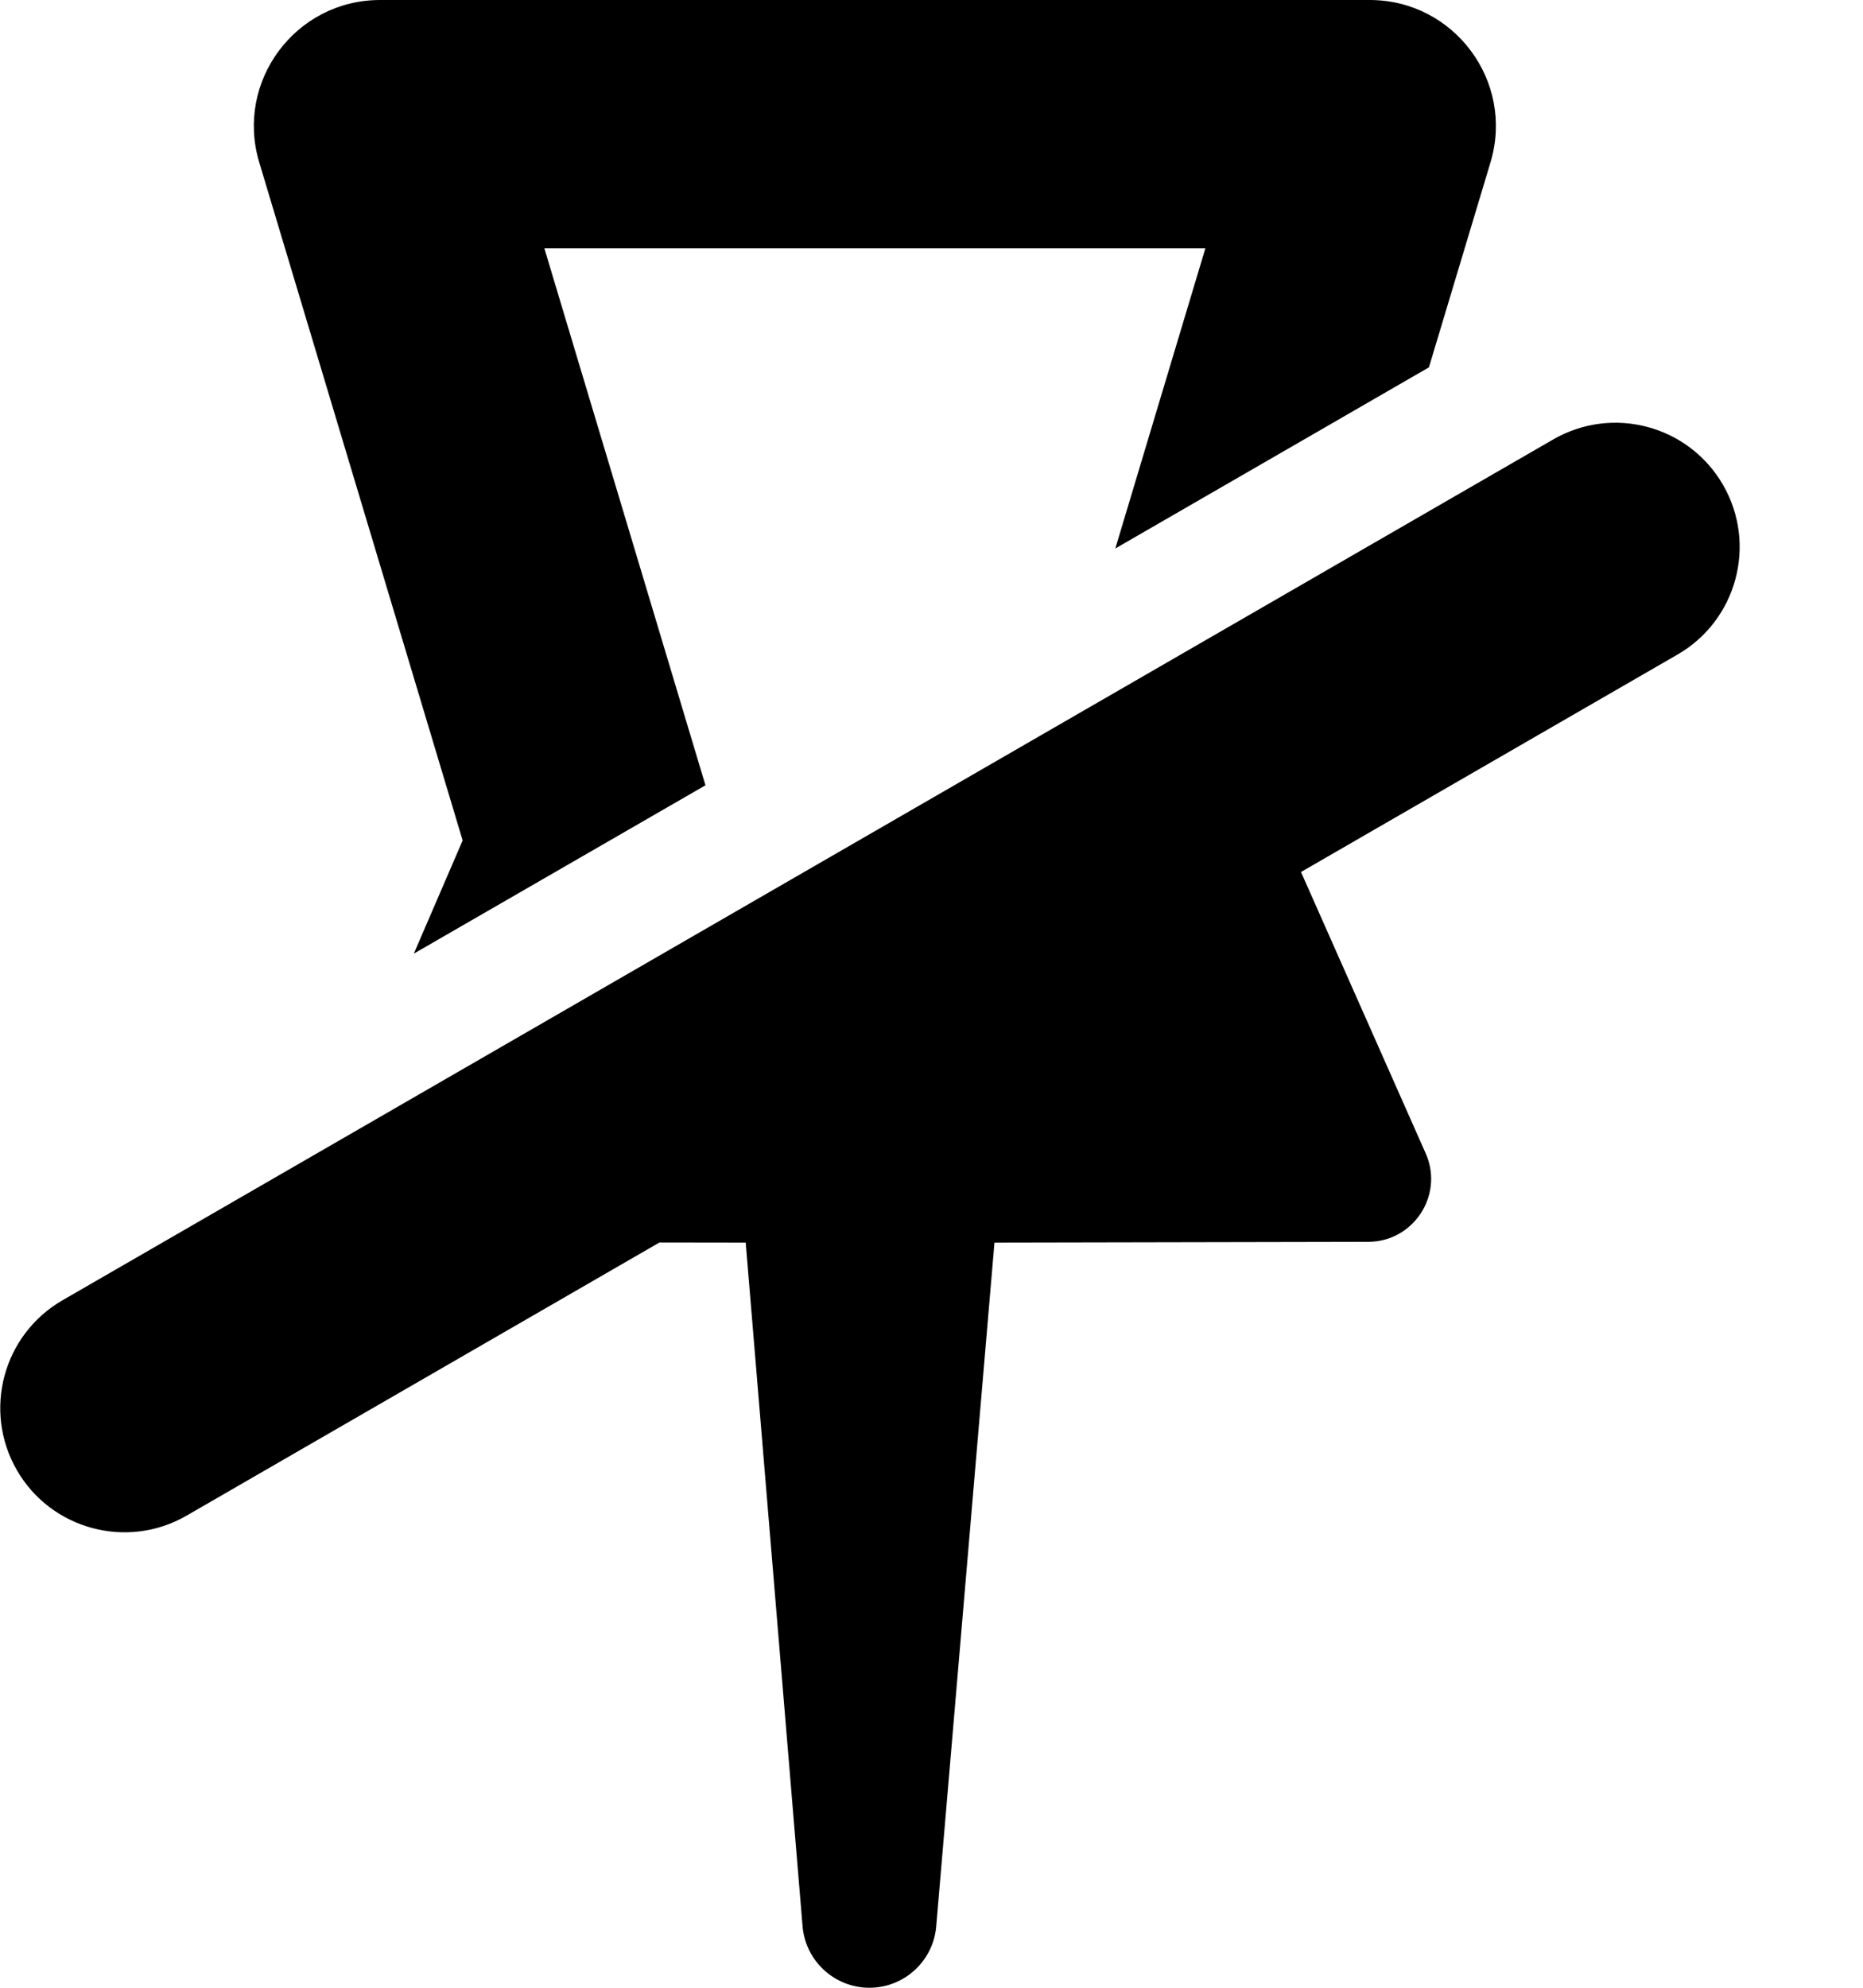 <svg width="15" height="16" viewBox="0 0 15 16">
<path d="M3.332 7.676L5.68 6.321L4.383 1.999L9.705 1.999L8.98 4.415L11.505 2.957L12.001 1.306C12.196 0.655 11.708 -1.36057e-07 11.028 0L3.06 1.41901e-05C2.38 1.40232e-05 1.892 0.655 2.087 1.306L3.725 6.765L3.332 7.676Z"/>
<path d="M0.502 10.467C0.024 10.744 -0.14 11.355 0.136 11.834C0.412 12.312 1.024 12.476 1.502 12.2L5.31 10.001L6.004 10.002L6.461 15.494C6.479 15.778 6.715 16 7 16C7.285 16 7.521 15.778 7.539 15.494L8.007 10.002L11.015 9.996C11.376 9.996 11.622 9.629 11.484 9.295L10.475 7.019L13.506 5.269C13.985 4.993 14.149 4.381 13.873 3.903C13.596 3.424 12.985 3.261 12.506 3.537L0.502 10.467ZM8.781 7.997L8.785 7.997L8.784 7.995L8.781 7.997Z"/>
</svg>
